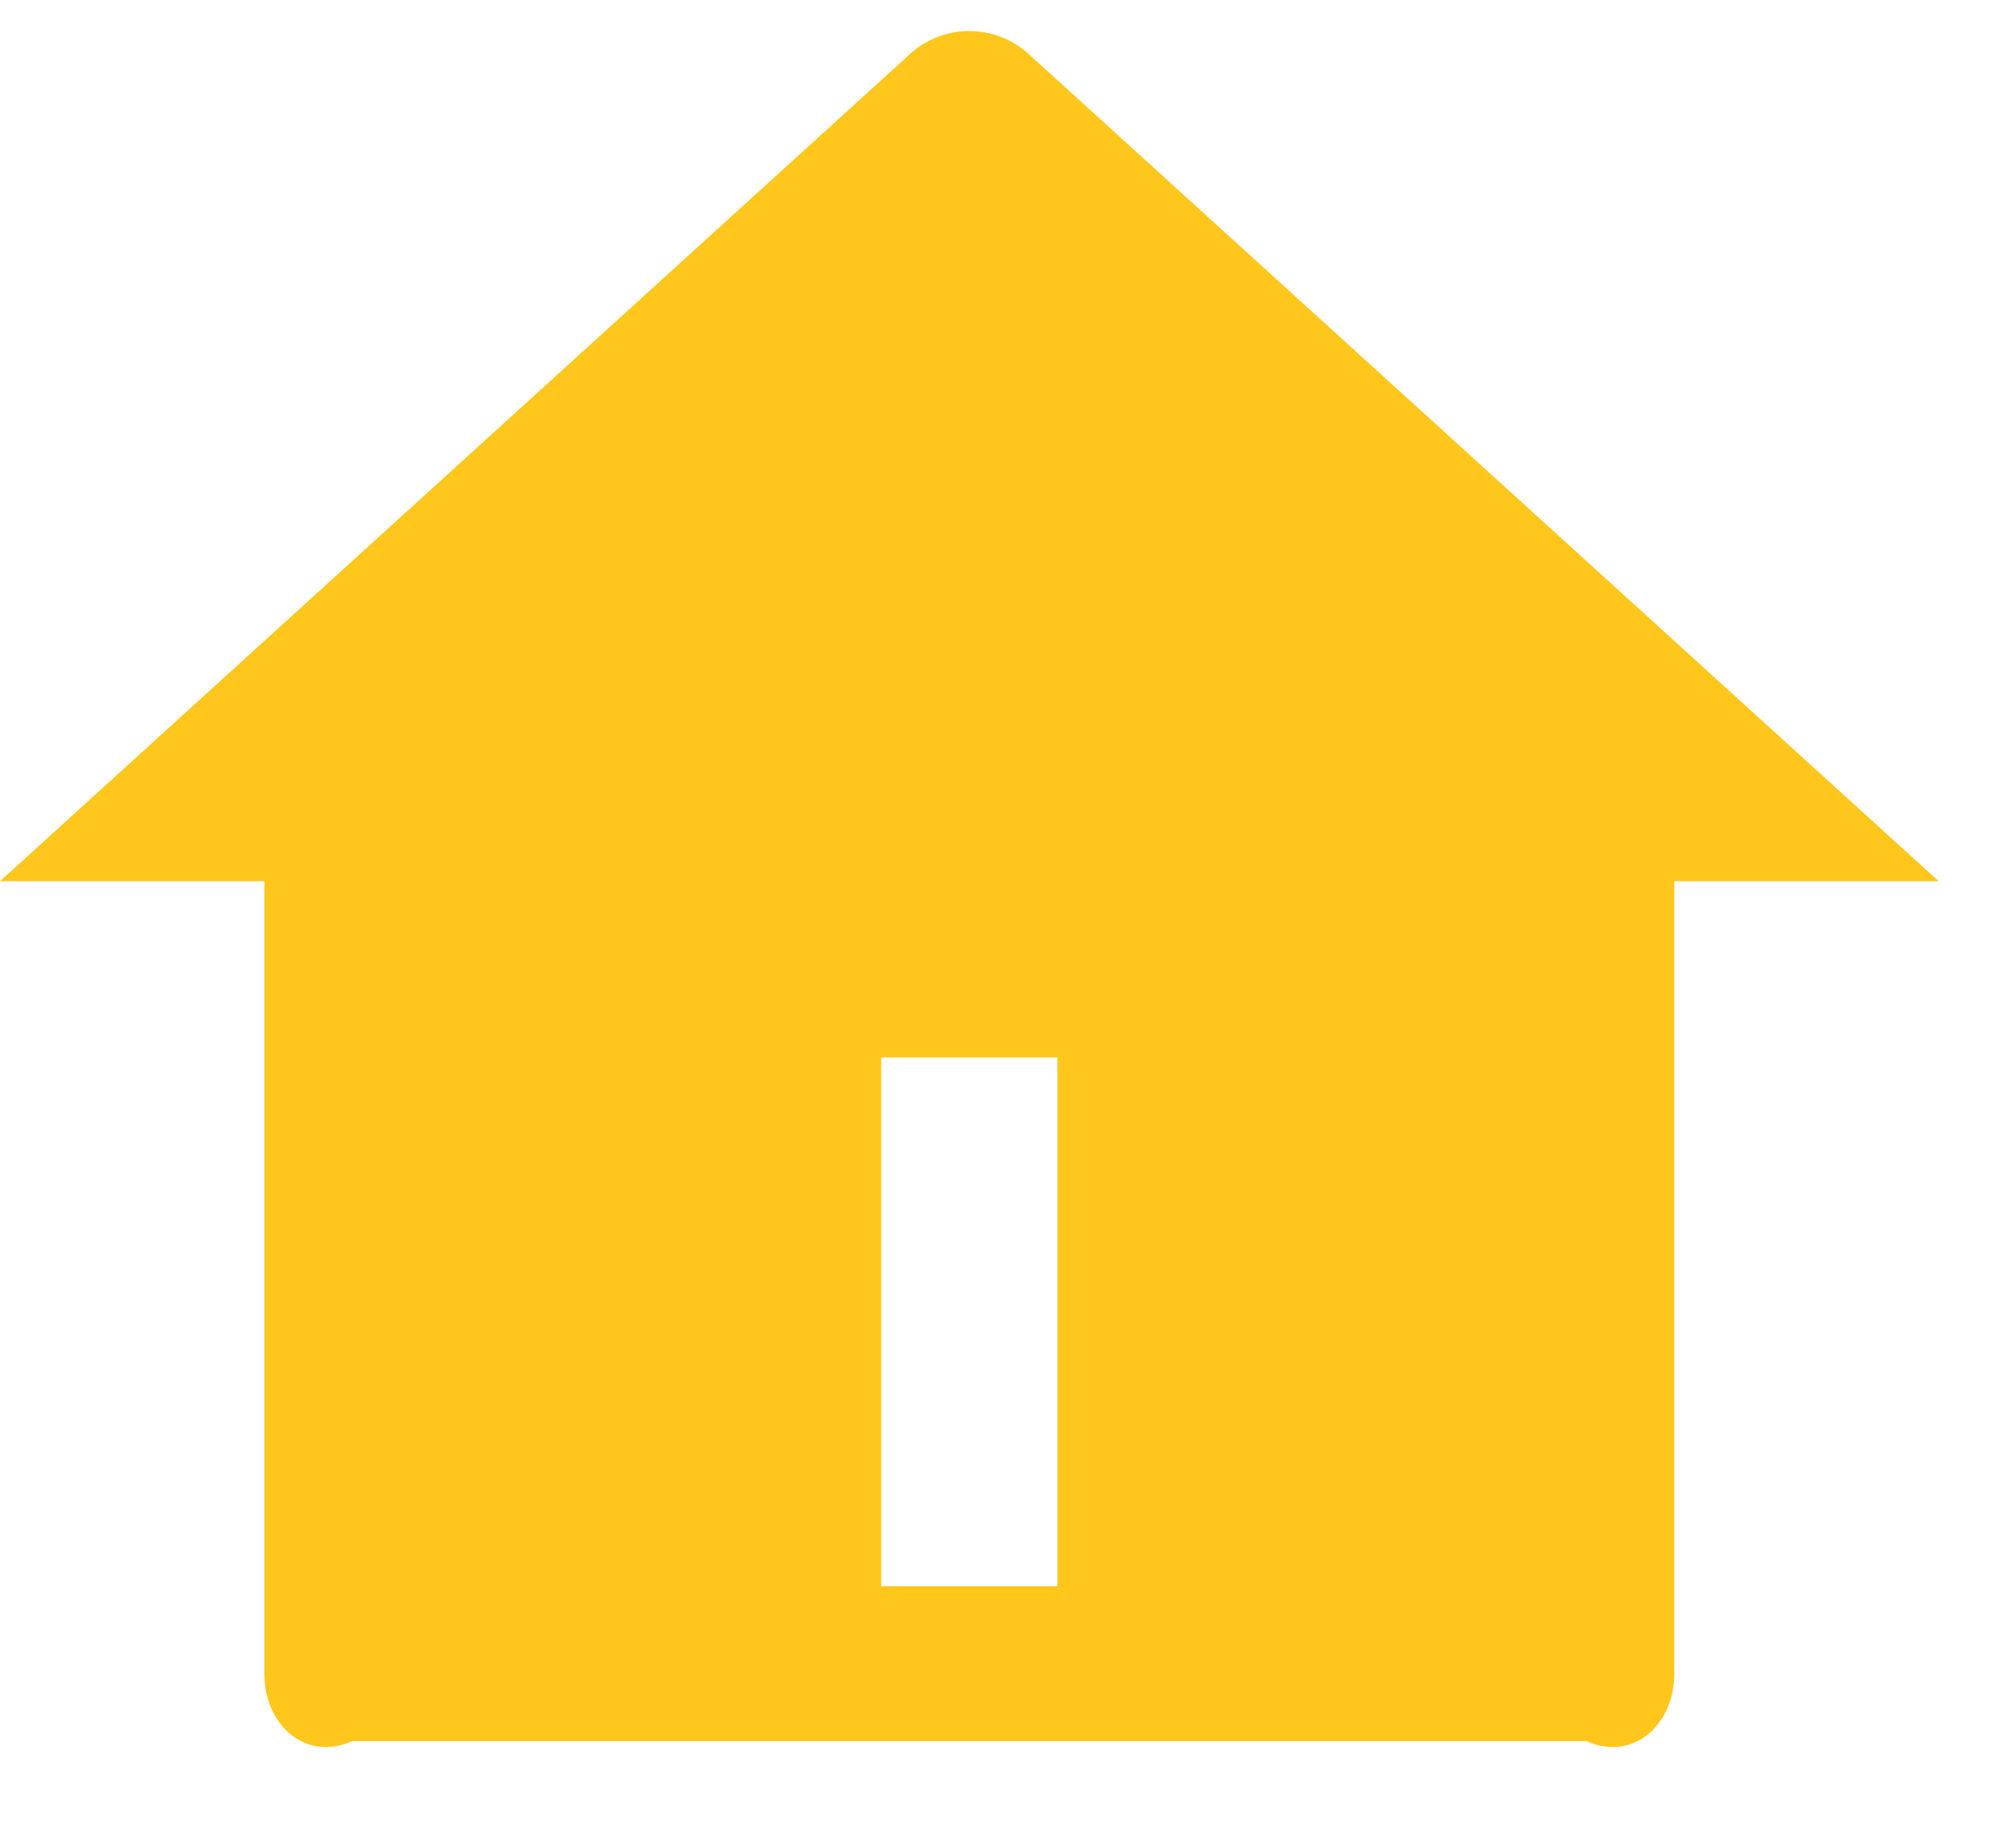 ﻿<?xml version="1.0" encoding="utf-8"?>
<svg version="1.1" xmlns:xlink="http://www.w3.org/1999/xlink" width="22px" height="20px" xmlns="http://www.w3.org/2000/svg">
  <g transform="matrix(1 0 0 1 -333 -344 )">
    <path d="M 18.271 9.616  L 18.271 18.271  C 18.271 18.802  17.84 19.232  17.309 19  L 3.846 19  C 3.315 19.232  2.885 18.802  2.885 18.271  L 2.885 9.616  L 0 9.616  L 9.931 0.589  C 10.297 0.255  10.858 0.255  11.225 0.589  L 21.156 9.616  L 18.271 9.616  Z M 11.539 11.539  L 9.616 11.539  L 9.616 17.309  L 11.539 17.309  L 11.539 11.539  Z " fill-rule="nonzero" fill="#ffc71c" stroke="none" transform="matrix(1 0 0 1 333 344 )" />
  </g>
</svg>